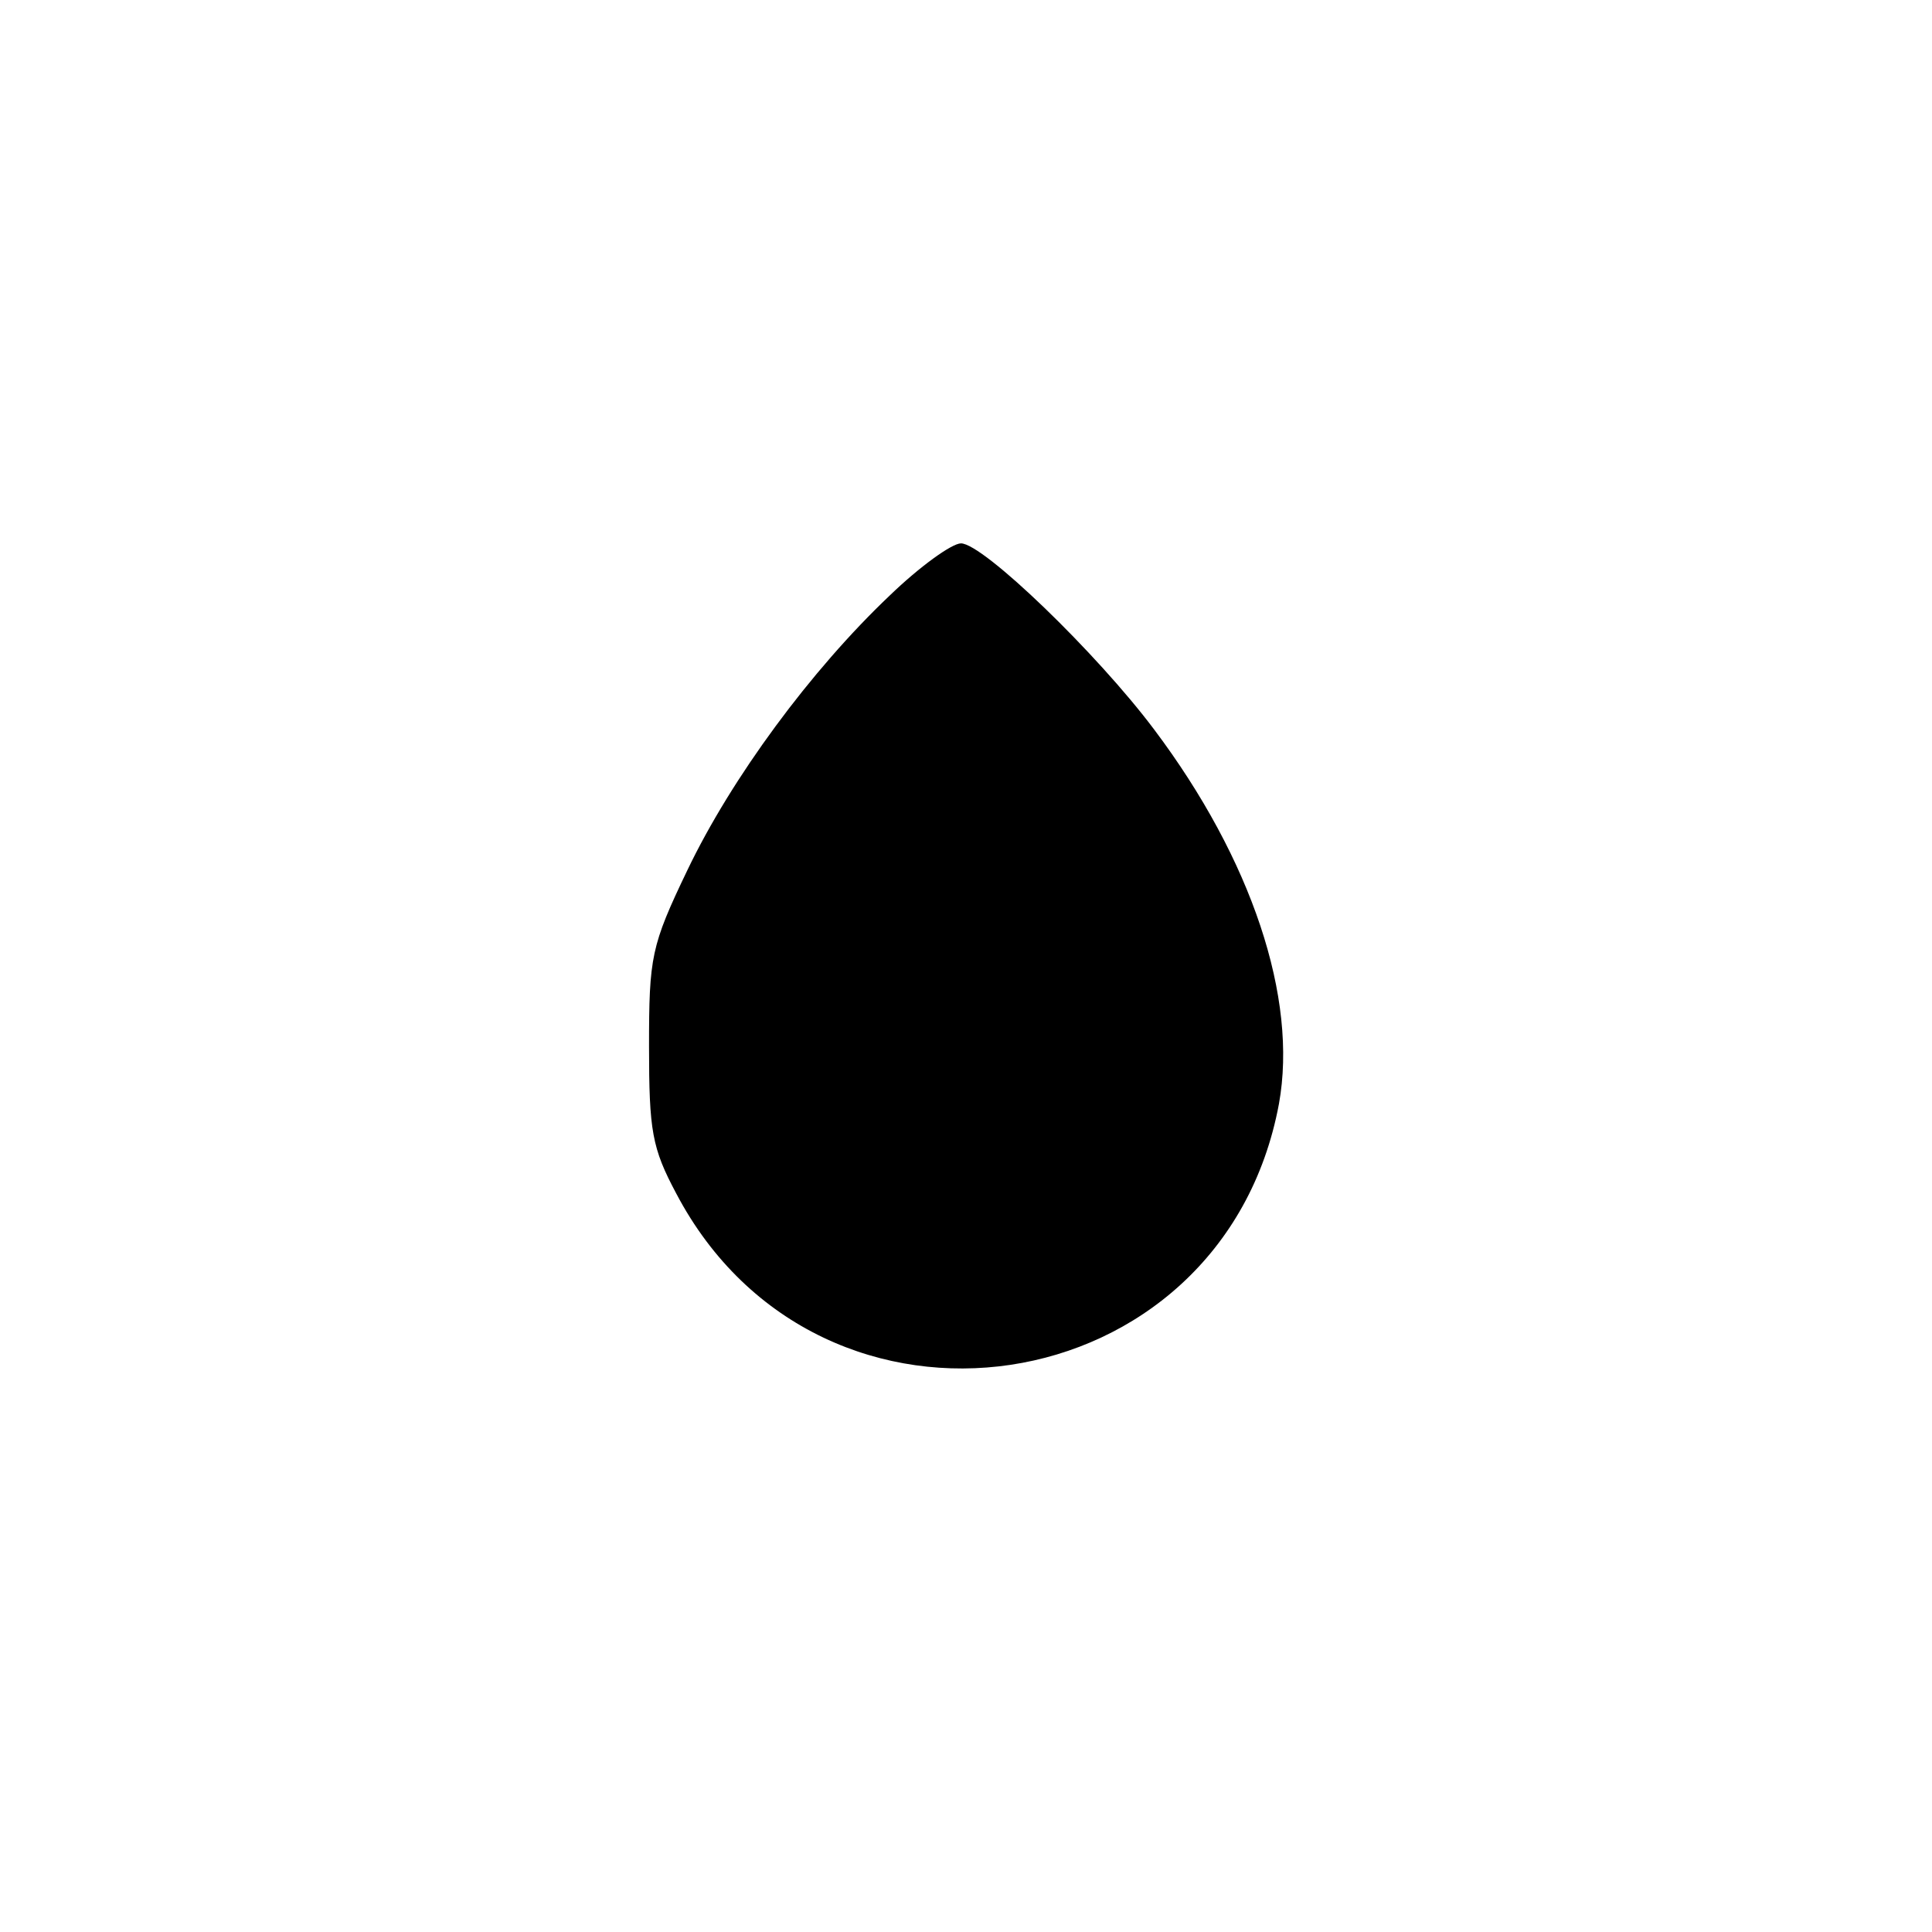 <?xml version="1.0" standalone="no"?>
<!DOCTYPE svg PUBLIC "-//W3C//DTD SVG 20010904//EN"
 "http://www.w3.org/TR/2001/REC-SVG-20010904/DTD/svg10.dtd">
<svg version="1.0" xmlns="http://www.w3.org/2000/svg"
 width="192pt" height="192pt" viewBox="0 0 192 192"
 preserveAspectRatio="xMidYMid meet">
<g transform="translate(0,192) scale(0.1,-0.1)"
fill="#000000" stroke="none">
811 c445 -92 729 -532 635 -987 -62 -301 -295 -546 -601 -630 -91 -26 -329
-26 -420 0 -291 80 -516 305 -596 596 -26 91 -26 329 0 420 120 433 542 692
982 601z"/>
<path d="M884 1328 c-78 -74 -157 -181 -201 -273 -36 -75 -38 -86 -38 -175 0
-84 3 -101 27 -146 143 -272 543 -212 599 89 19 105 -27 243 -124 372 -57 76
-170 185 -192 185 -9 0 -41 -23 -71 -52z"/>
</g>
</svg>
